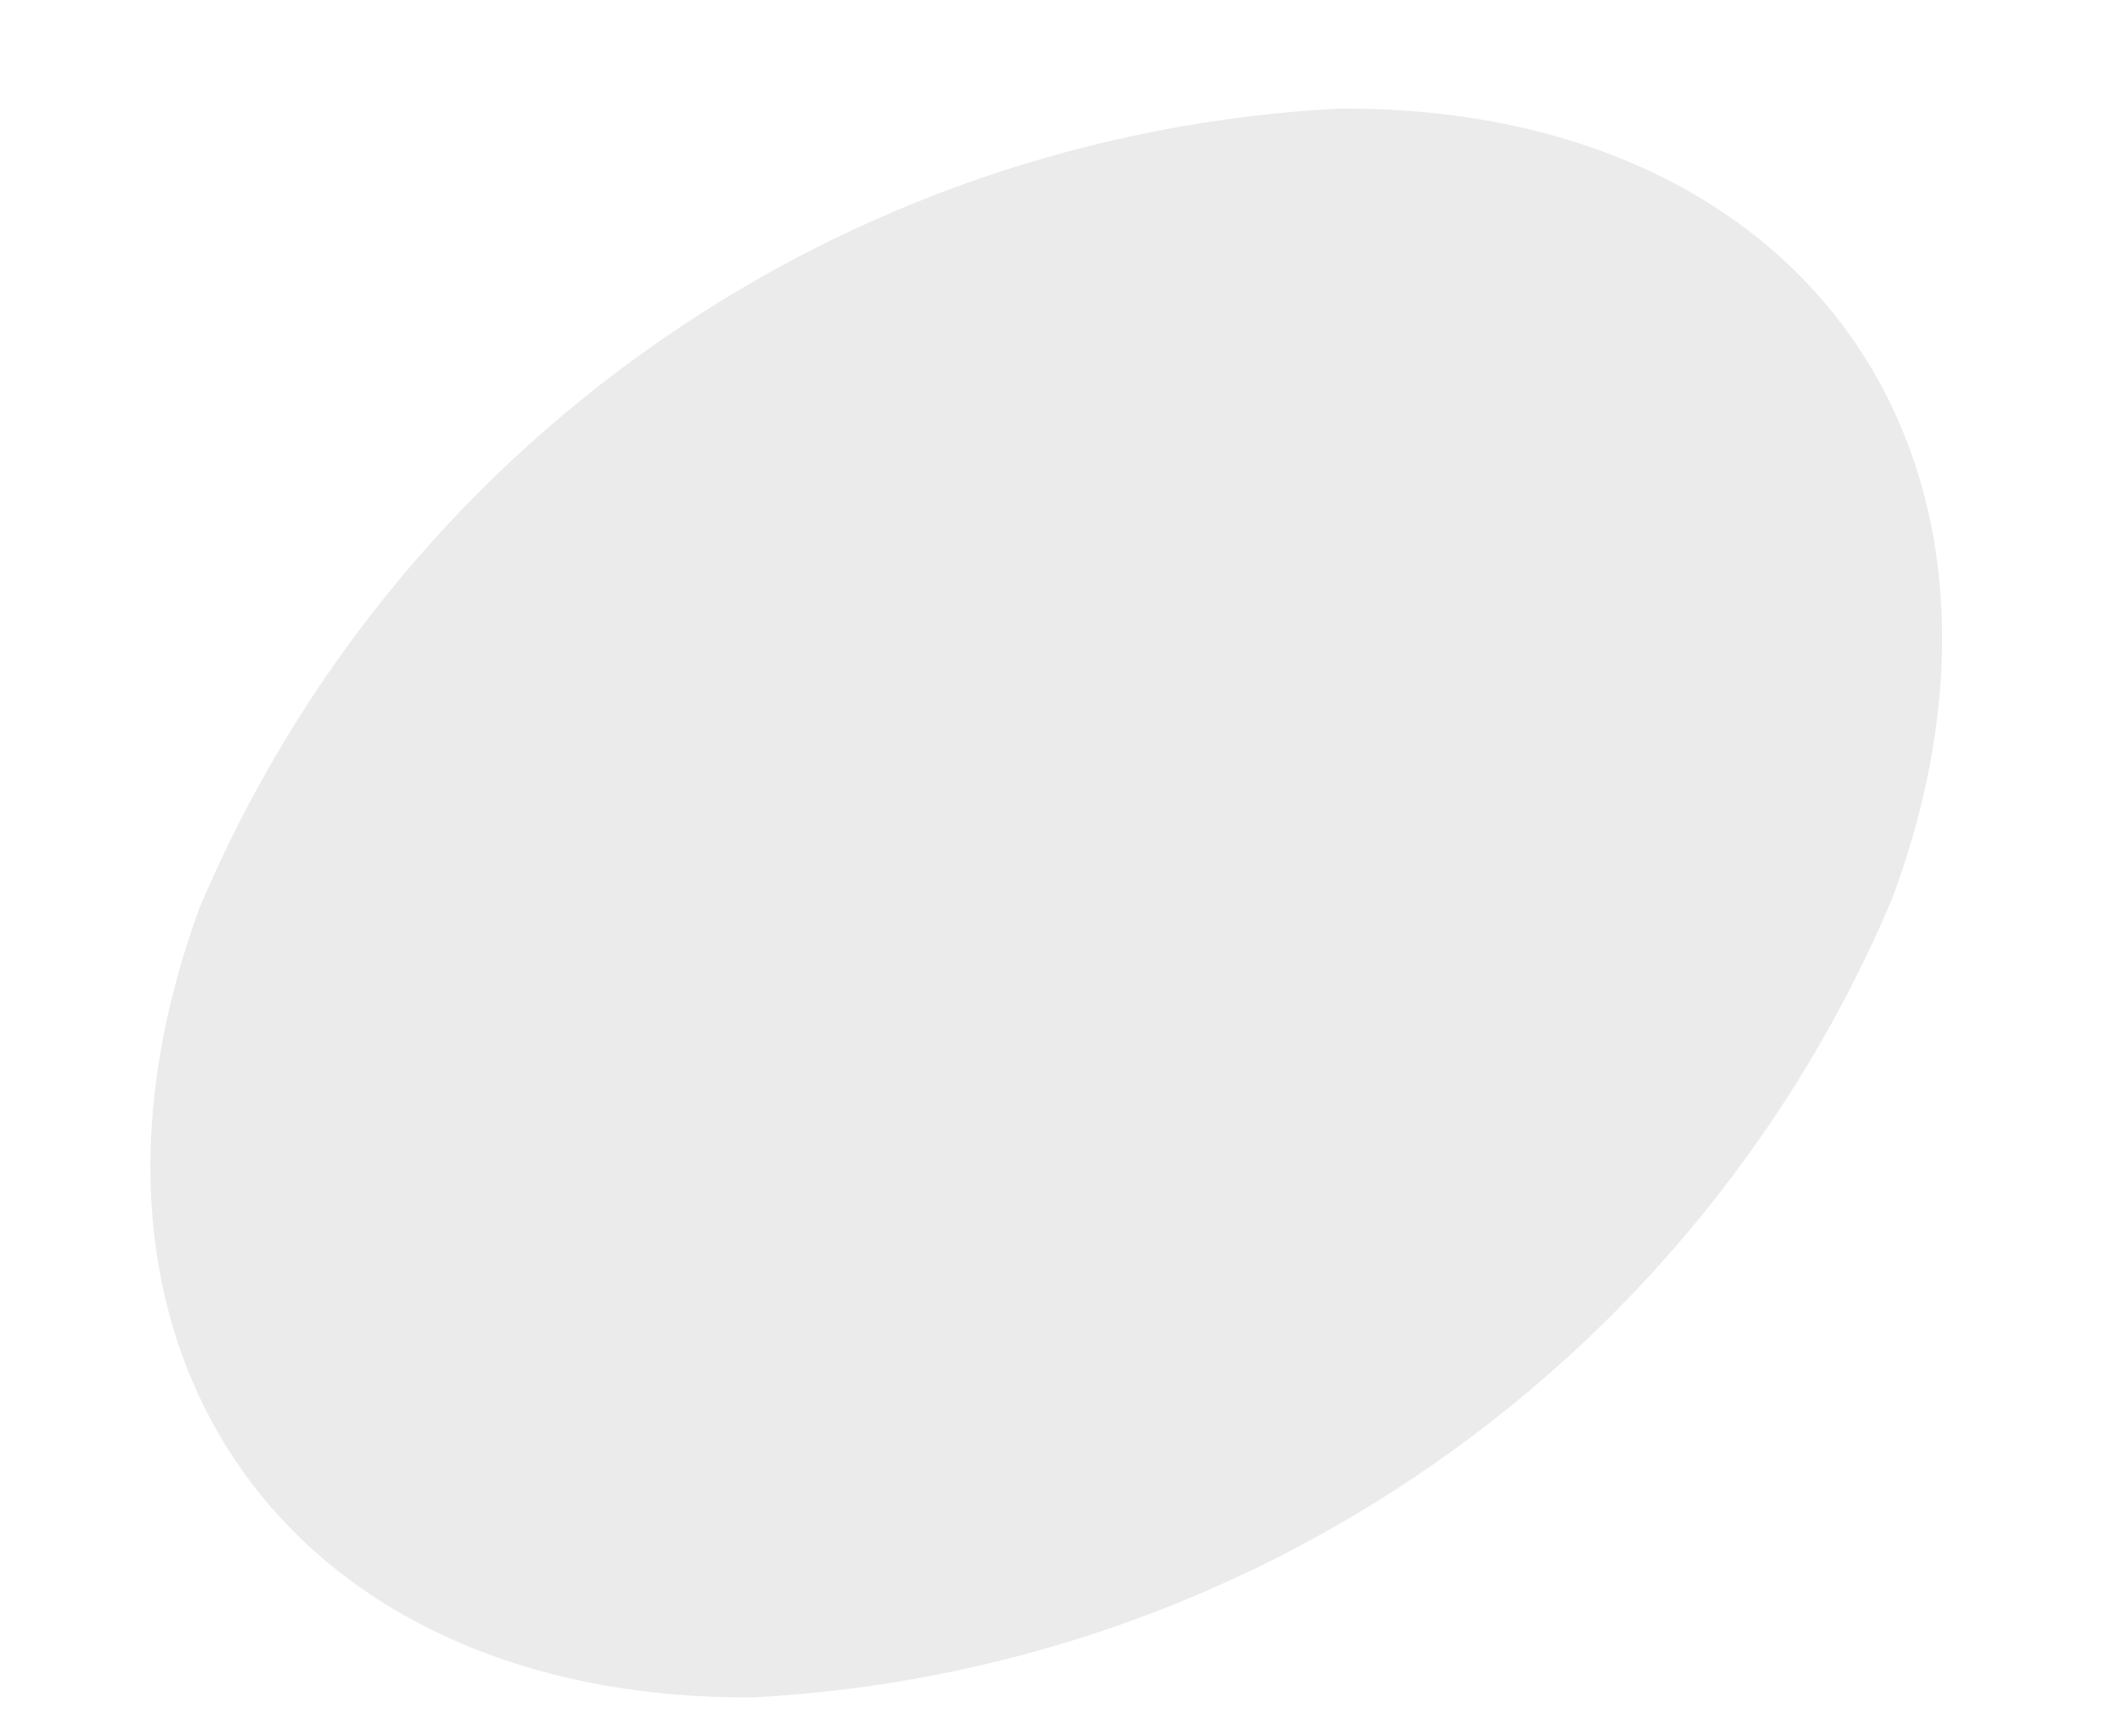 <?xml version="1.0" encoding="UTF-8" standalone="no"?><svg width='11' height='9' viewBox='0 0 11 9' fill='none' xmlns='http://www.w3.org/2000/svg'>
<path opacity='0.1' d='M1.035 4.704C0.2 6.978 1.48 8.814 3.904 8.798C5.178 8.731 6.407 8.308 7.451 7.575C8.496 6.843 9.313 5.832 9.809 4.657C10.652 2.384 9.364 0.547 6.94 0.563C5.666 0.63 4.437 1.053 3.393 1.786C2.348 2.518 1.531 3.529 1.035 4.704Z' fill='#333333'/>
</svg>

